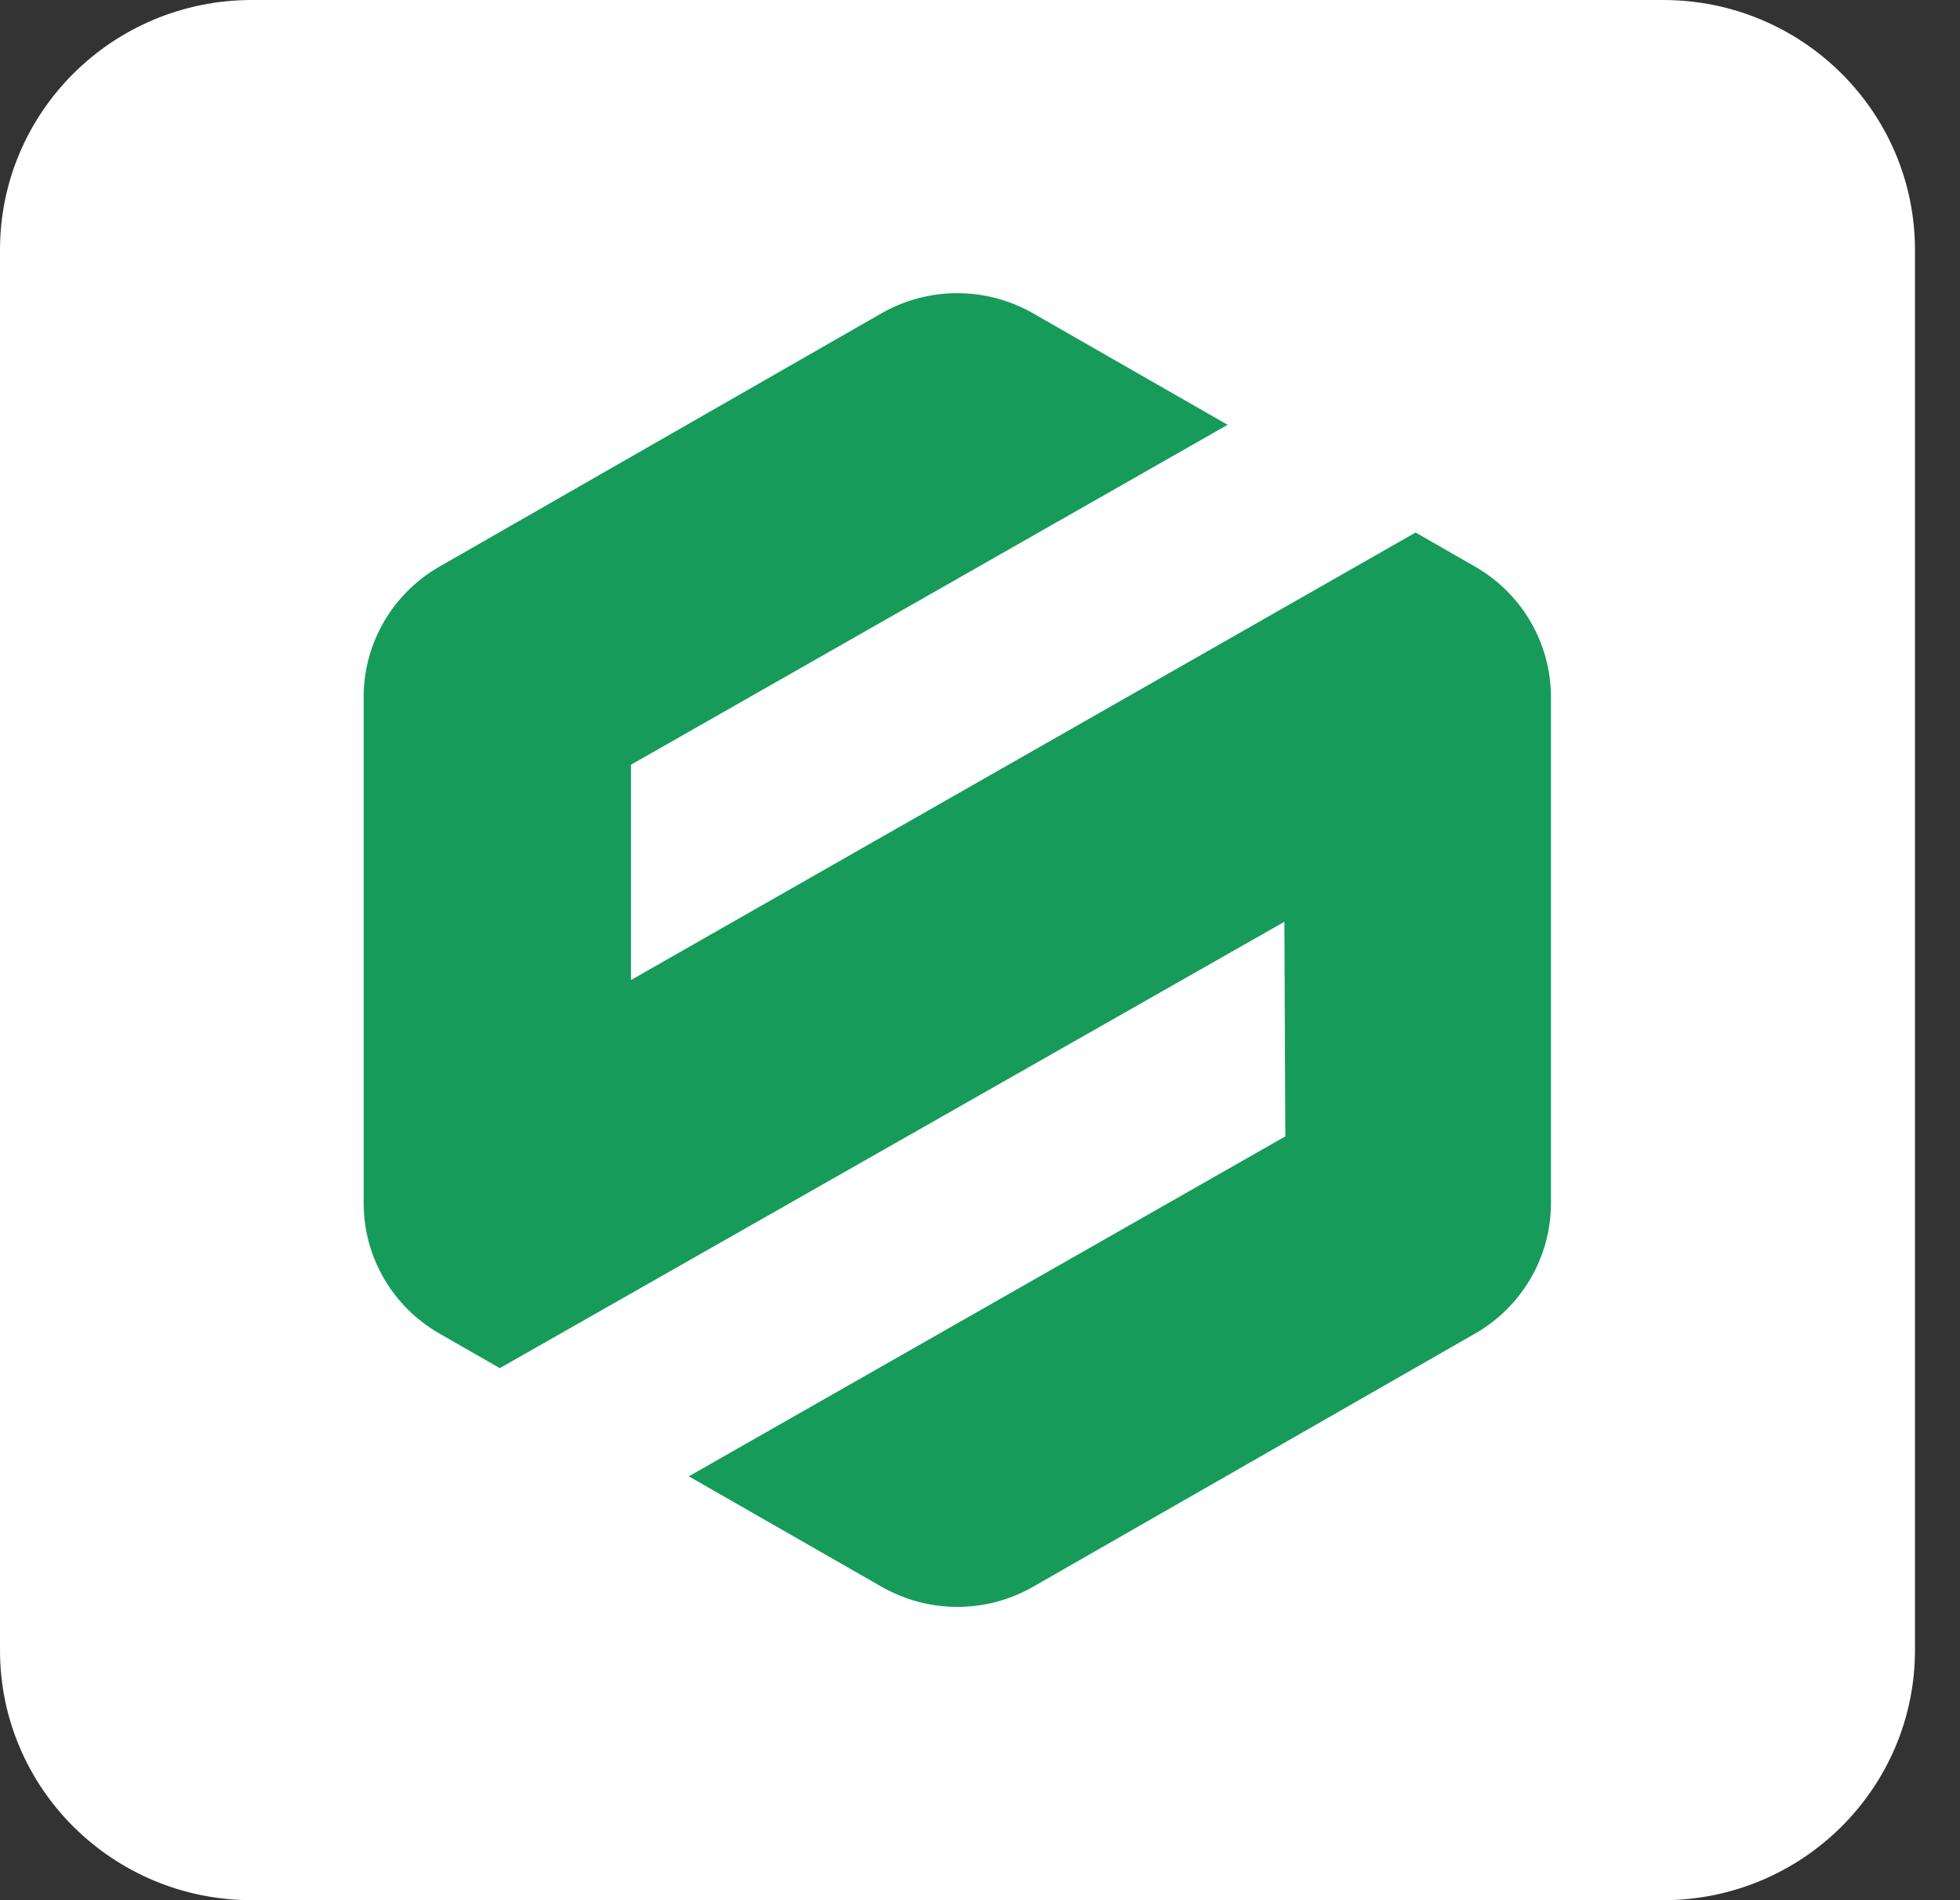 <svg width="33" height="32" viewBox="0 0 33 32" fill="none" xmlns="http://www.w3.org/2000/svg">
<rect x="0" y="0" width="33" height="32" fill="#333333" stroke="none"/>
<path fill-rule="evenodd" clip-rule="evenodd" d="M27.999 32H4.241C1.898 32 0 30.116 0 27.791V4.21C0 1.884 1.898 0 4.241 0H28.001C30.343 0 32.242 1.884 32.242 4.21V27.792C32.24 30.116 30.342 32 27.999 32Z" fill="white"/>
<path d="M24.835 9.542L23.834 8.968L10.624 16.504V12.878L20.669 7.154L17.394 5.277C16.604 4.824 15.63 4.824 14.84 5.277L7.399 9.542C6.609 9.995 6.123 10.831 6.123 11.736V20.264C6.123 21.169 6.609 22.005 7.399 22.458L8.415 23.04L21.625 15.523L21.641 19.137L11.597 24.862L14.842 26.721C15.632 27.174 16.605 27.174 17.395 26.721L24.837 22.457C25.626 22.004 26.113 21.168 26.113 20.262V11.736C26.111 10.831 25.625 9.995 24.835 9.542Z" fill="#169B5B"/>
</svg>
